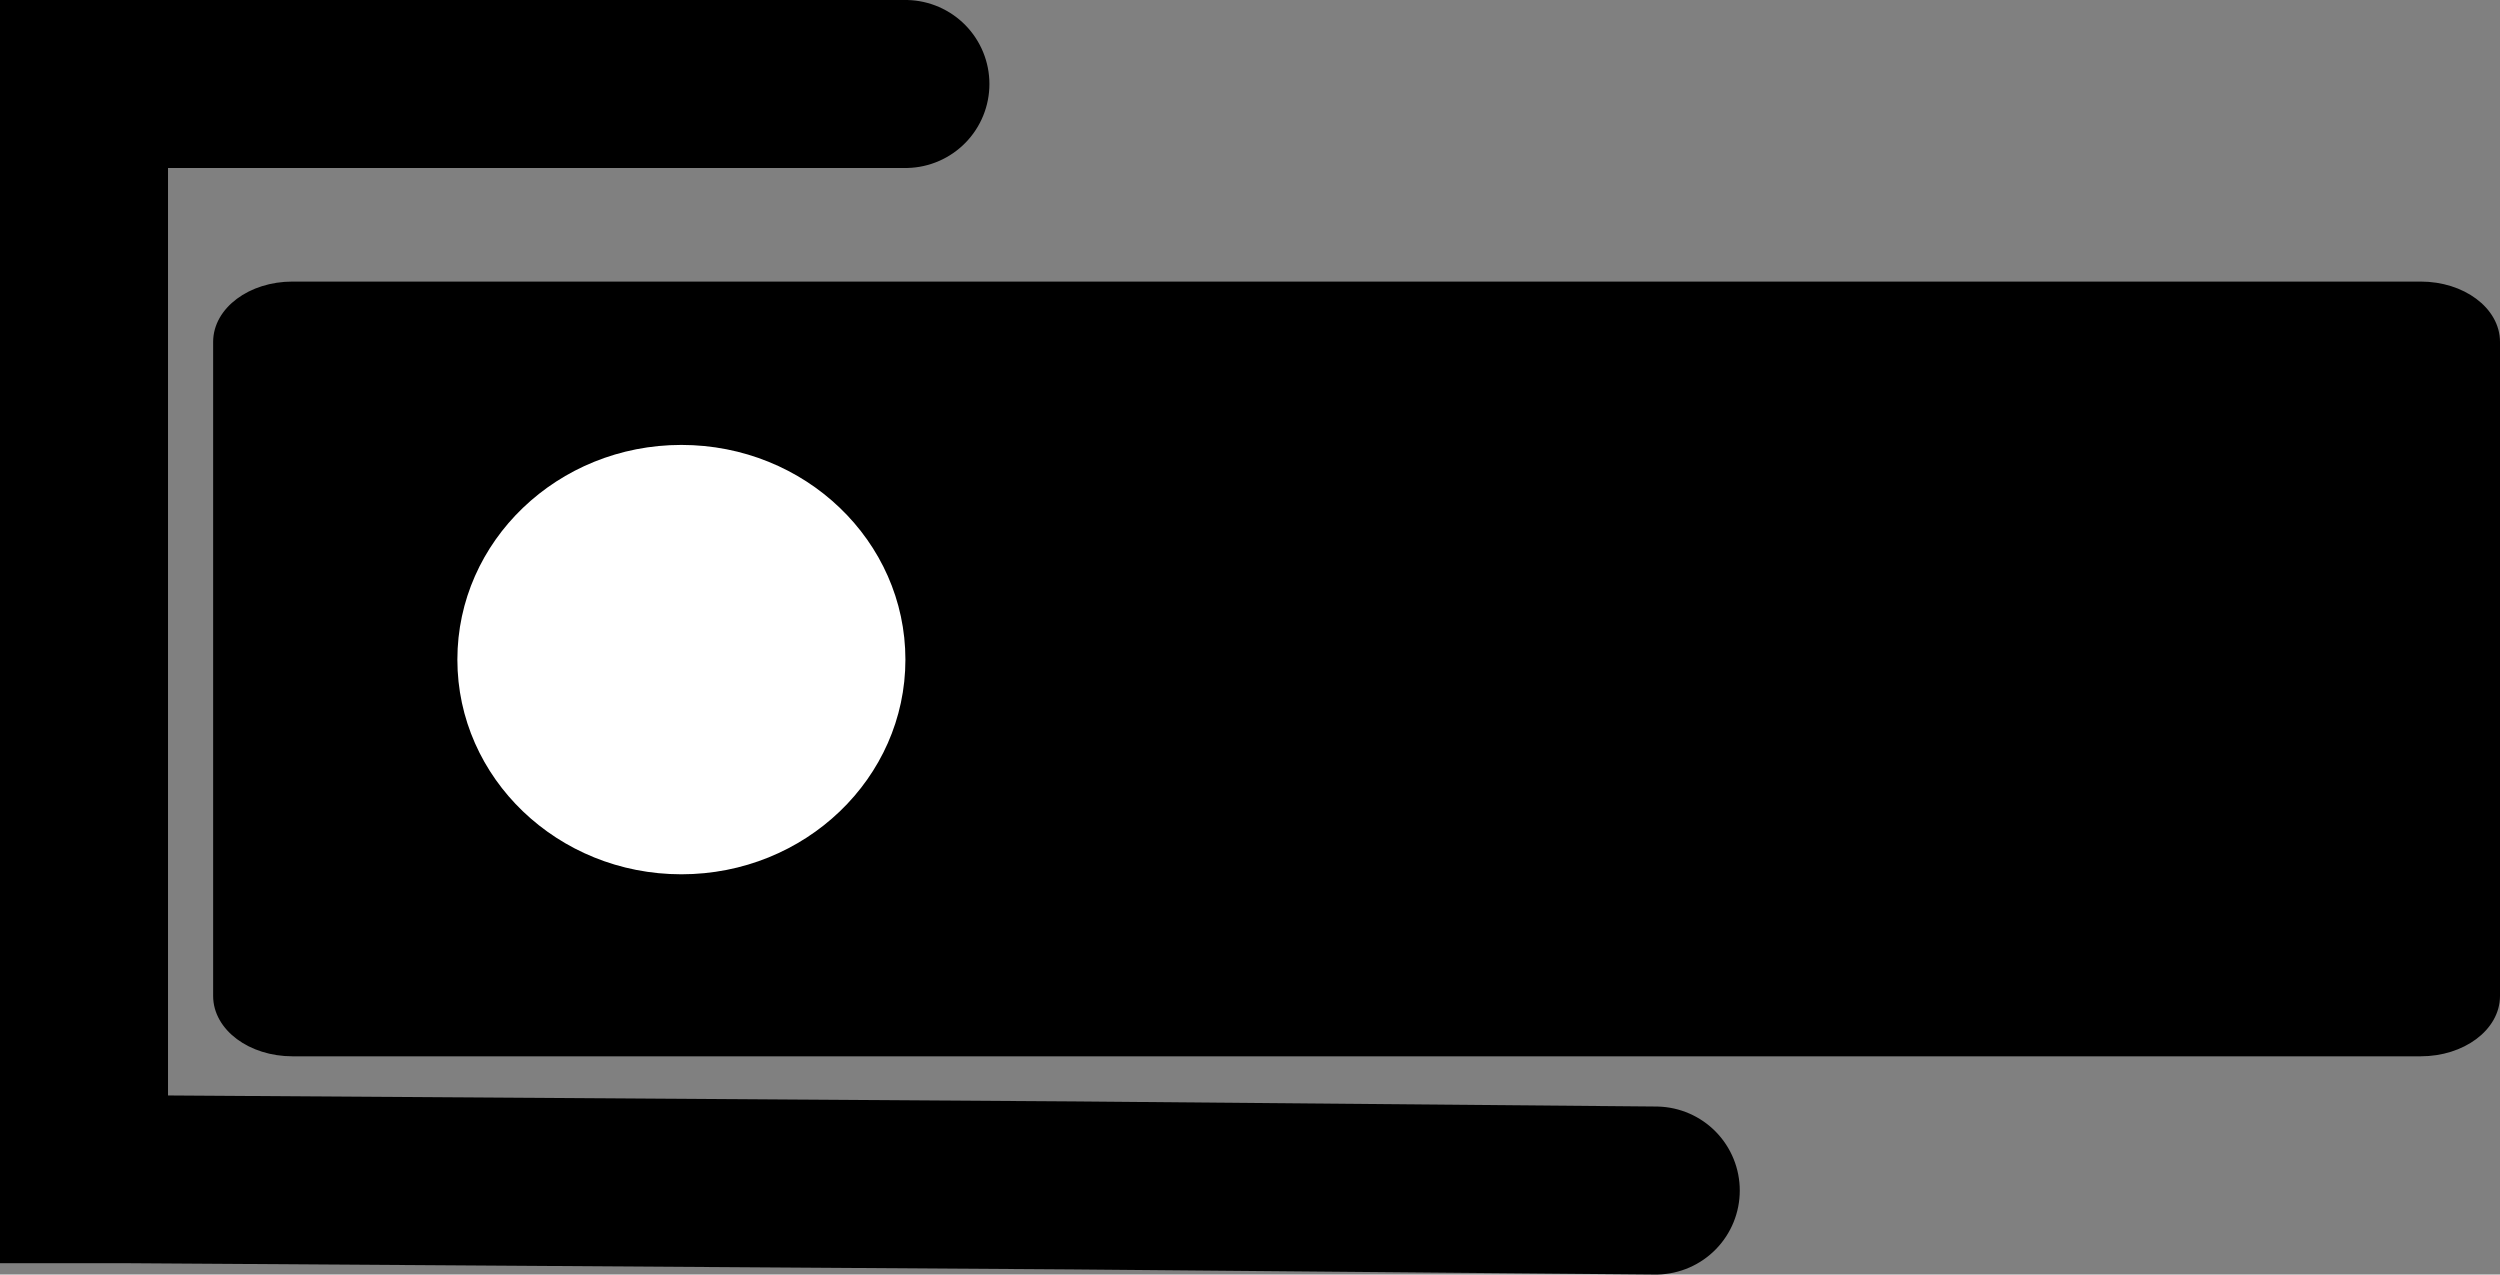 <svg version="1.1" xmlns="http://www.w3.org/2000/svg" xmlns:xlink="http://www.w3.org/1999/xlink" width="133.917" height="68.274" viewBox="0,0,133.917,68.274"><rect x="0" y="0" width="133.917" height="68.274" fill="#808080" stroke="none"/><g transform="translate(-167.333,-144.167)"><g data-paper-data="{&quot;isPaintingLayer&quot;:true}" fill-rule="nonzero" stroke="#000000" stroke-linejoin="miter" stroke-miterlimit="10" stroke-dasharray="" stroke-dashoffset="0" style="mix-blend-mode: normal"><path d="M256.027,207.94l-31.194,-0.274l-50.667,-0.333l-2.333,-0v-53v-5.667h44" fill="none" stroke-width="9" stroke-linecap="round"/><path d="M183,200.5c-2.209,0 -4,-1.335 -4,-2.982v-35.036c0,-1.647 1.791,-2.982 4,-2.982h114c2.209,0 4,1.335 4,2.982v35.036c0,1.647 -1.791,2.982 -4,2.982z" fill="#000000" stroke-width="0.5" stroke-linecap="butt"/><path d="M215.833,179.5c0,6.351 -5.373,11.5 -12,11.5c-6.627,0 -12,-5.149 -12,-11.5c0,-6.351 5.373,-11.5 12,-11.5c6.627,0 12,5.149 12,11.5z" fill="#ffffff" stroke-width="0" stroke-linecap="butt"/></g></g></svg>